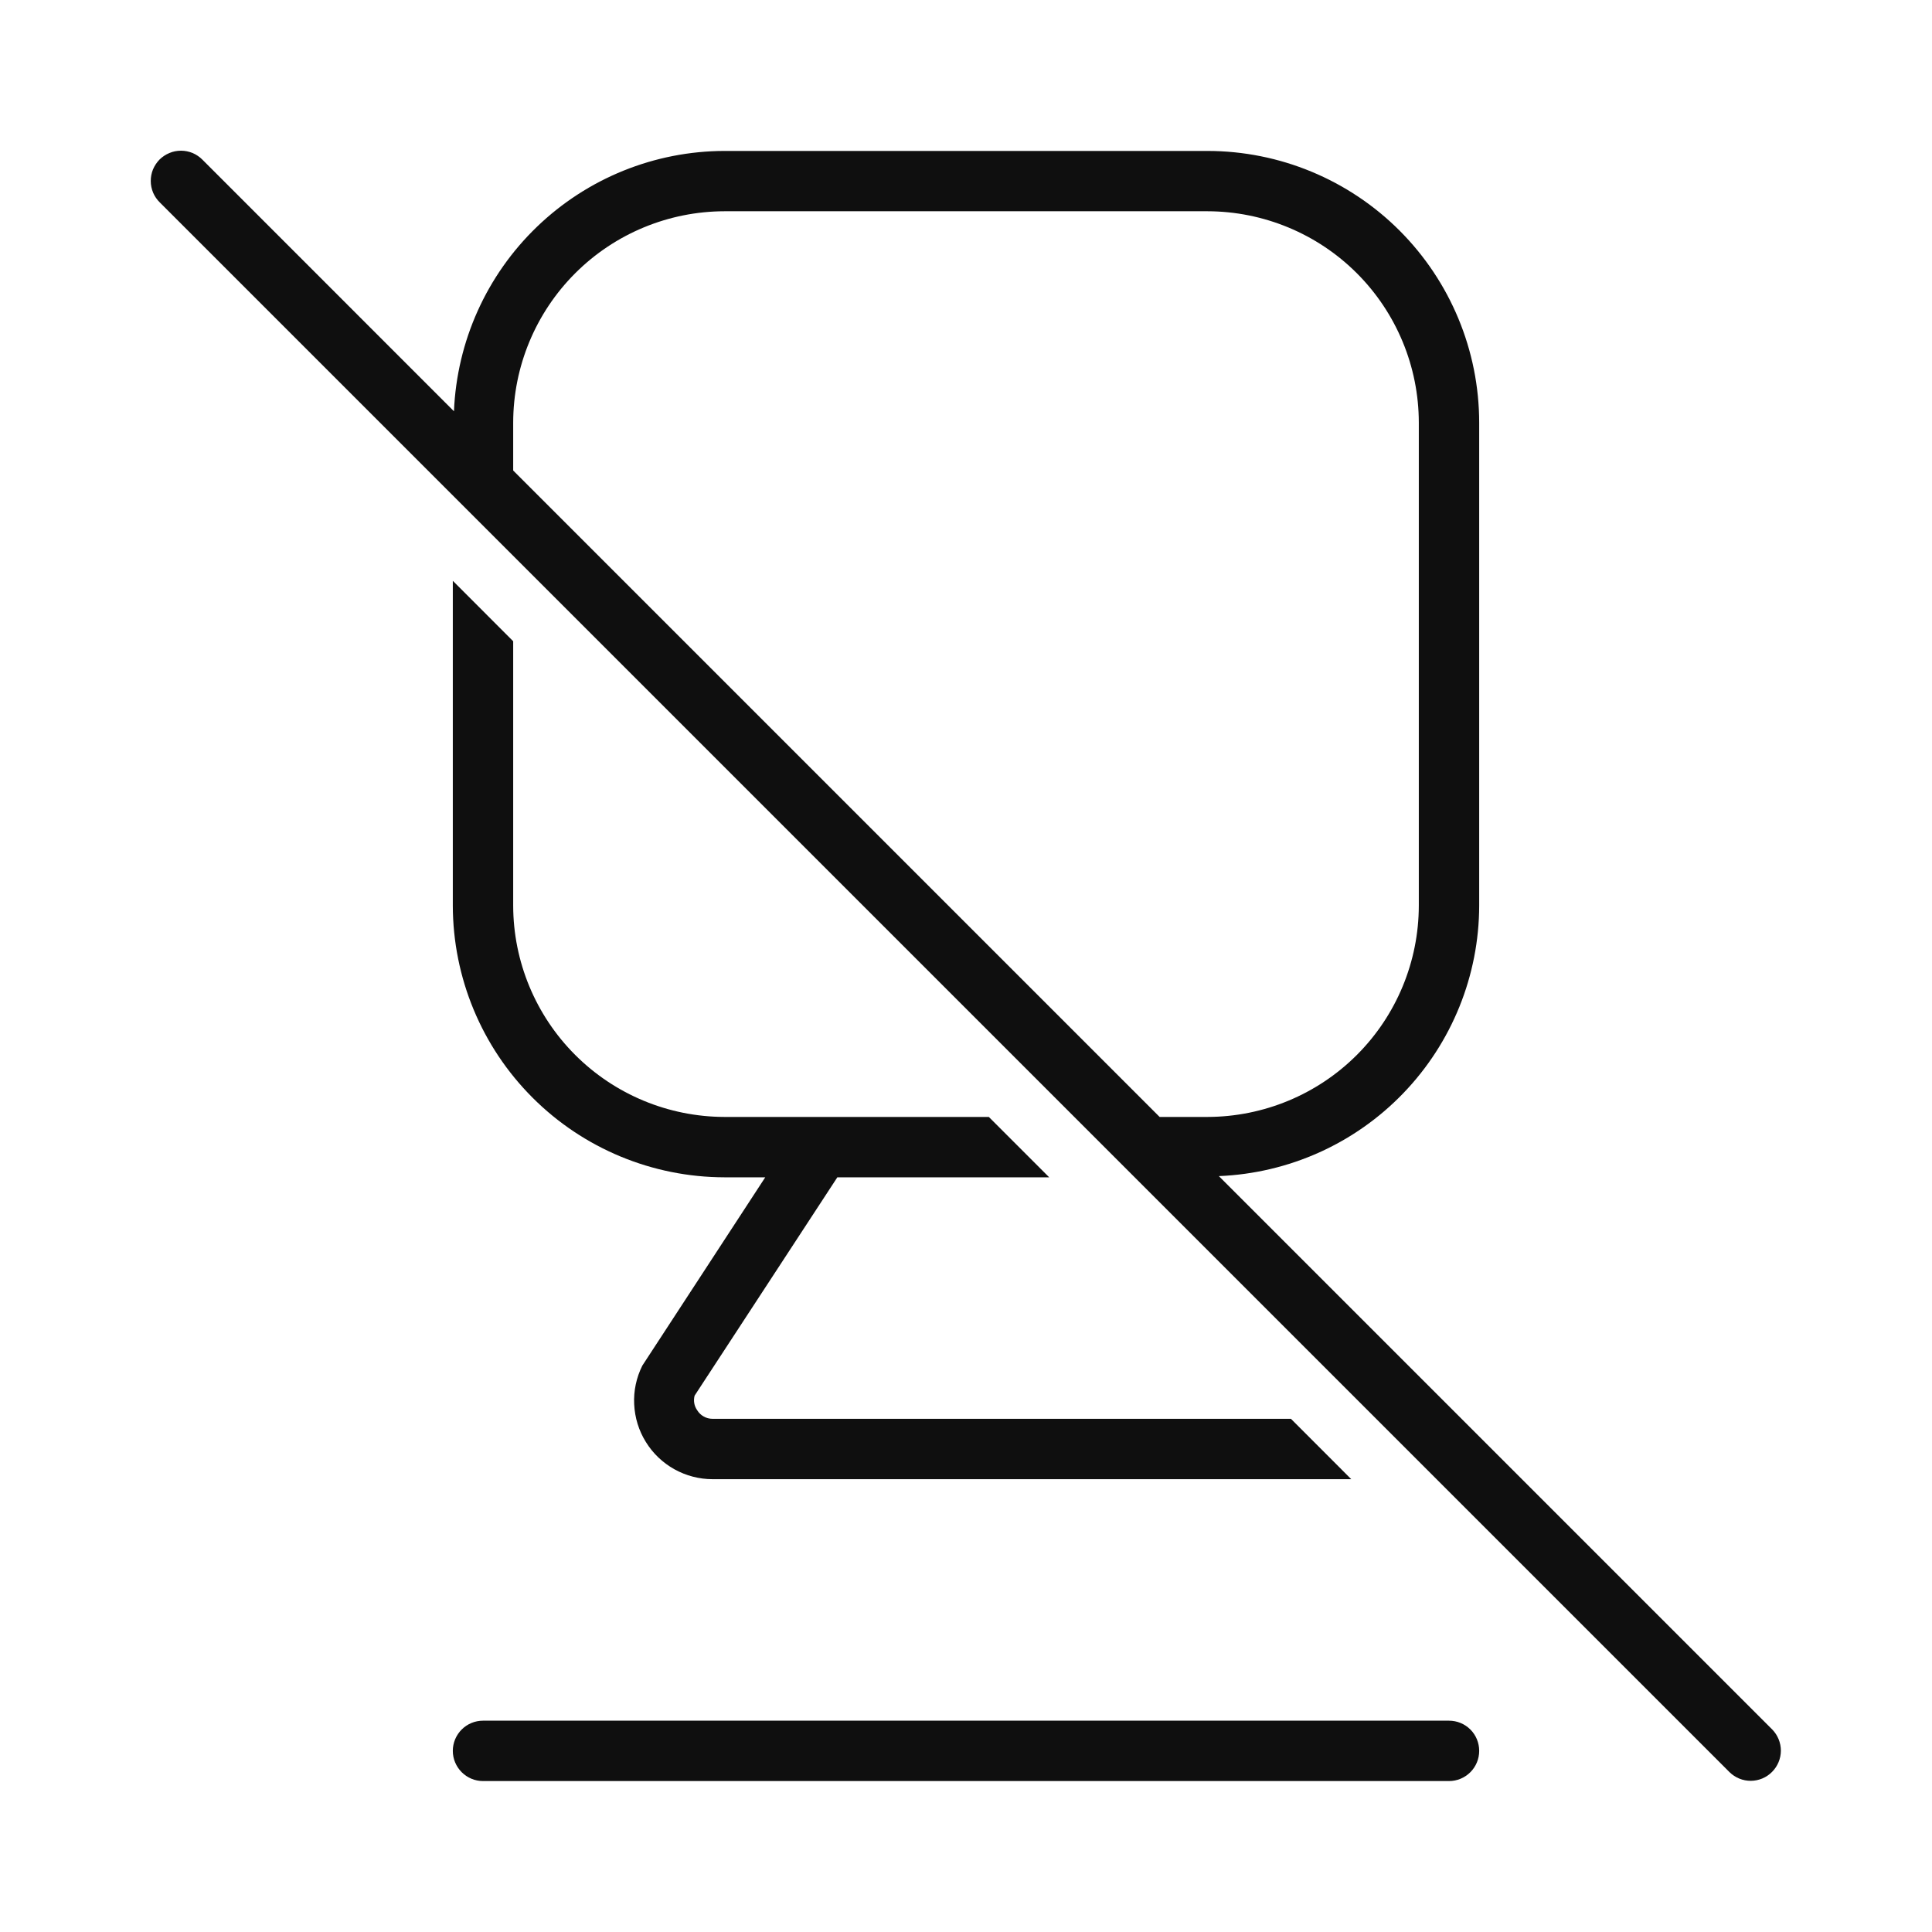 <svg width="32" height="32" viewBox="0 0 32 32" fill="none" xmlns="http://www.w3.org/2000/svg">
<path d="M24 28.5H8C7.868 28.5 7.741 28.552 7.647 28.646C7.553 28.74 7.5 28.867 7.5 29C7.5 29.132 7.553 29.259 7.647 29.353C7.741 29.447 7.868 29.5 8 29.5H24C24.133 29.5 24.26 29.447 24.354 29.353C24.448 29.259 24.5 29.132 24.5 29C24.5 28.867 24.448 28.74 24.354 28.646C24.26 28.552 24.133 28.5 24 28.5Z" fill="#0F0F0F"/>
<path d="M29.354 28.646L20.188 19.48C21.346 19.433 22.441 18.941 23.244 18.106C24.048 17.271 24.498 16.158 24.5 14.999V7C24.499 5.806 24.024 4.663 23.181 3.819C22.337 2.975 21.194 2.501 20 2.5H12C10.842 2.502 9.729 2.952 8.894 3.756C8.059 4.559 7.567 5.654 7.519 6.812L3.354 2.646C3.308 2.599 3.252 2.561 3.192 2.535C3.131 2.51 3.065 2.496 2.999 2.496C2.933 2.496 2.868 2.508 2.807 2.534C2.746 2.559 2.69 2.596 2.643 2.642C2.597 2.689 2.56 2.745 2.534 2.806C2.509 2.867 2.497 2.932 2.497 2.998C2.497 3.065 2.511 3.13 2.536 3.191C2.562 3.252 2.6 3.307 2.647 3.353L28.647 29.353C28.741 29.445 28.868 29.497 28.999 29.496C29.131 29.495 29.257 29.443 29.35 29.349C29.443 29.256 29.496 29.13 29.497 28.998C29.497 28.867 29.446 28.74 29.354 28.646ZM19.207 18.5L8.5 7.793V7C8.501 6.072 8.871 5.182 9.527 4.526C10.183 3.87 11.072 3.501 12 3.499H20C20.928 3.501 21.818 3.87 22.474 4.526C23.13 5.182 23.499 6.072 23.5 7V14.999C23.499 15.927 23.13 16.817 22.474 17.473C21.818 18.129 20.928 18.498 20 18.5L19.207 18.5Z" fill="#0F0F0F"/>
<path d="M7.5 9.62V14.999C7.502 16.193 7.976 17.336 8.82 18.18C9.663 19.024 10.807 19.498 12 19.5H12.675L10.639 22.619C10.54 22.817 10.493 23.037 10.504 23.258C10.514 23.48 10.58 23.695 10.697 23.883C10.813 24.072 10.976 24.227 11.169 24.335C11.363 24.443 11.581 24.5 11.802 24.5H22.381L21.382 23.5H11.802C11.751 23.5 11.7 23.487 11.656 23.462C11.611 23.437 11.574 23.401 11.547 23.357C11.523 23.322 11.506 23.283 11.499 23.241C11.492 23.199 11.494 23.157 11.505 23.116L13.869 19.5H17.378L16.378 18.5H12C11.072 18.498 10.183 18.129 9.527 17.473C8.871 16.817 8.501 15.927 8.5 14.999V10.621L7.5 9.62Z" fill="#0F0F0F"/>
</svg>
